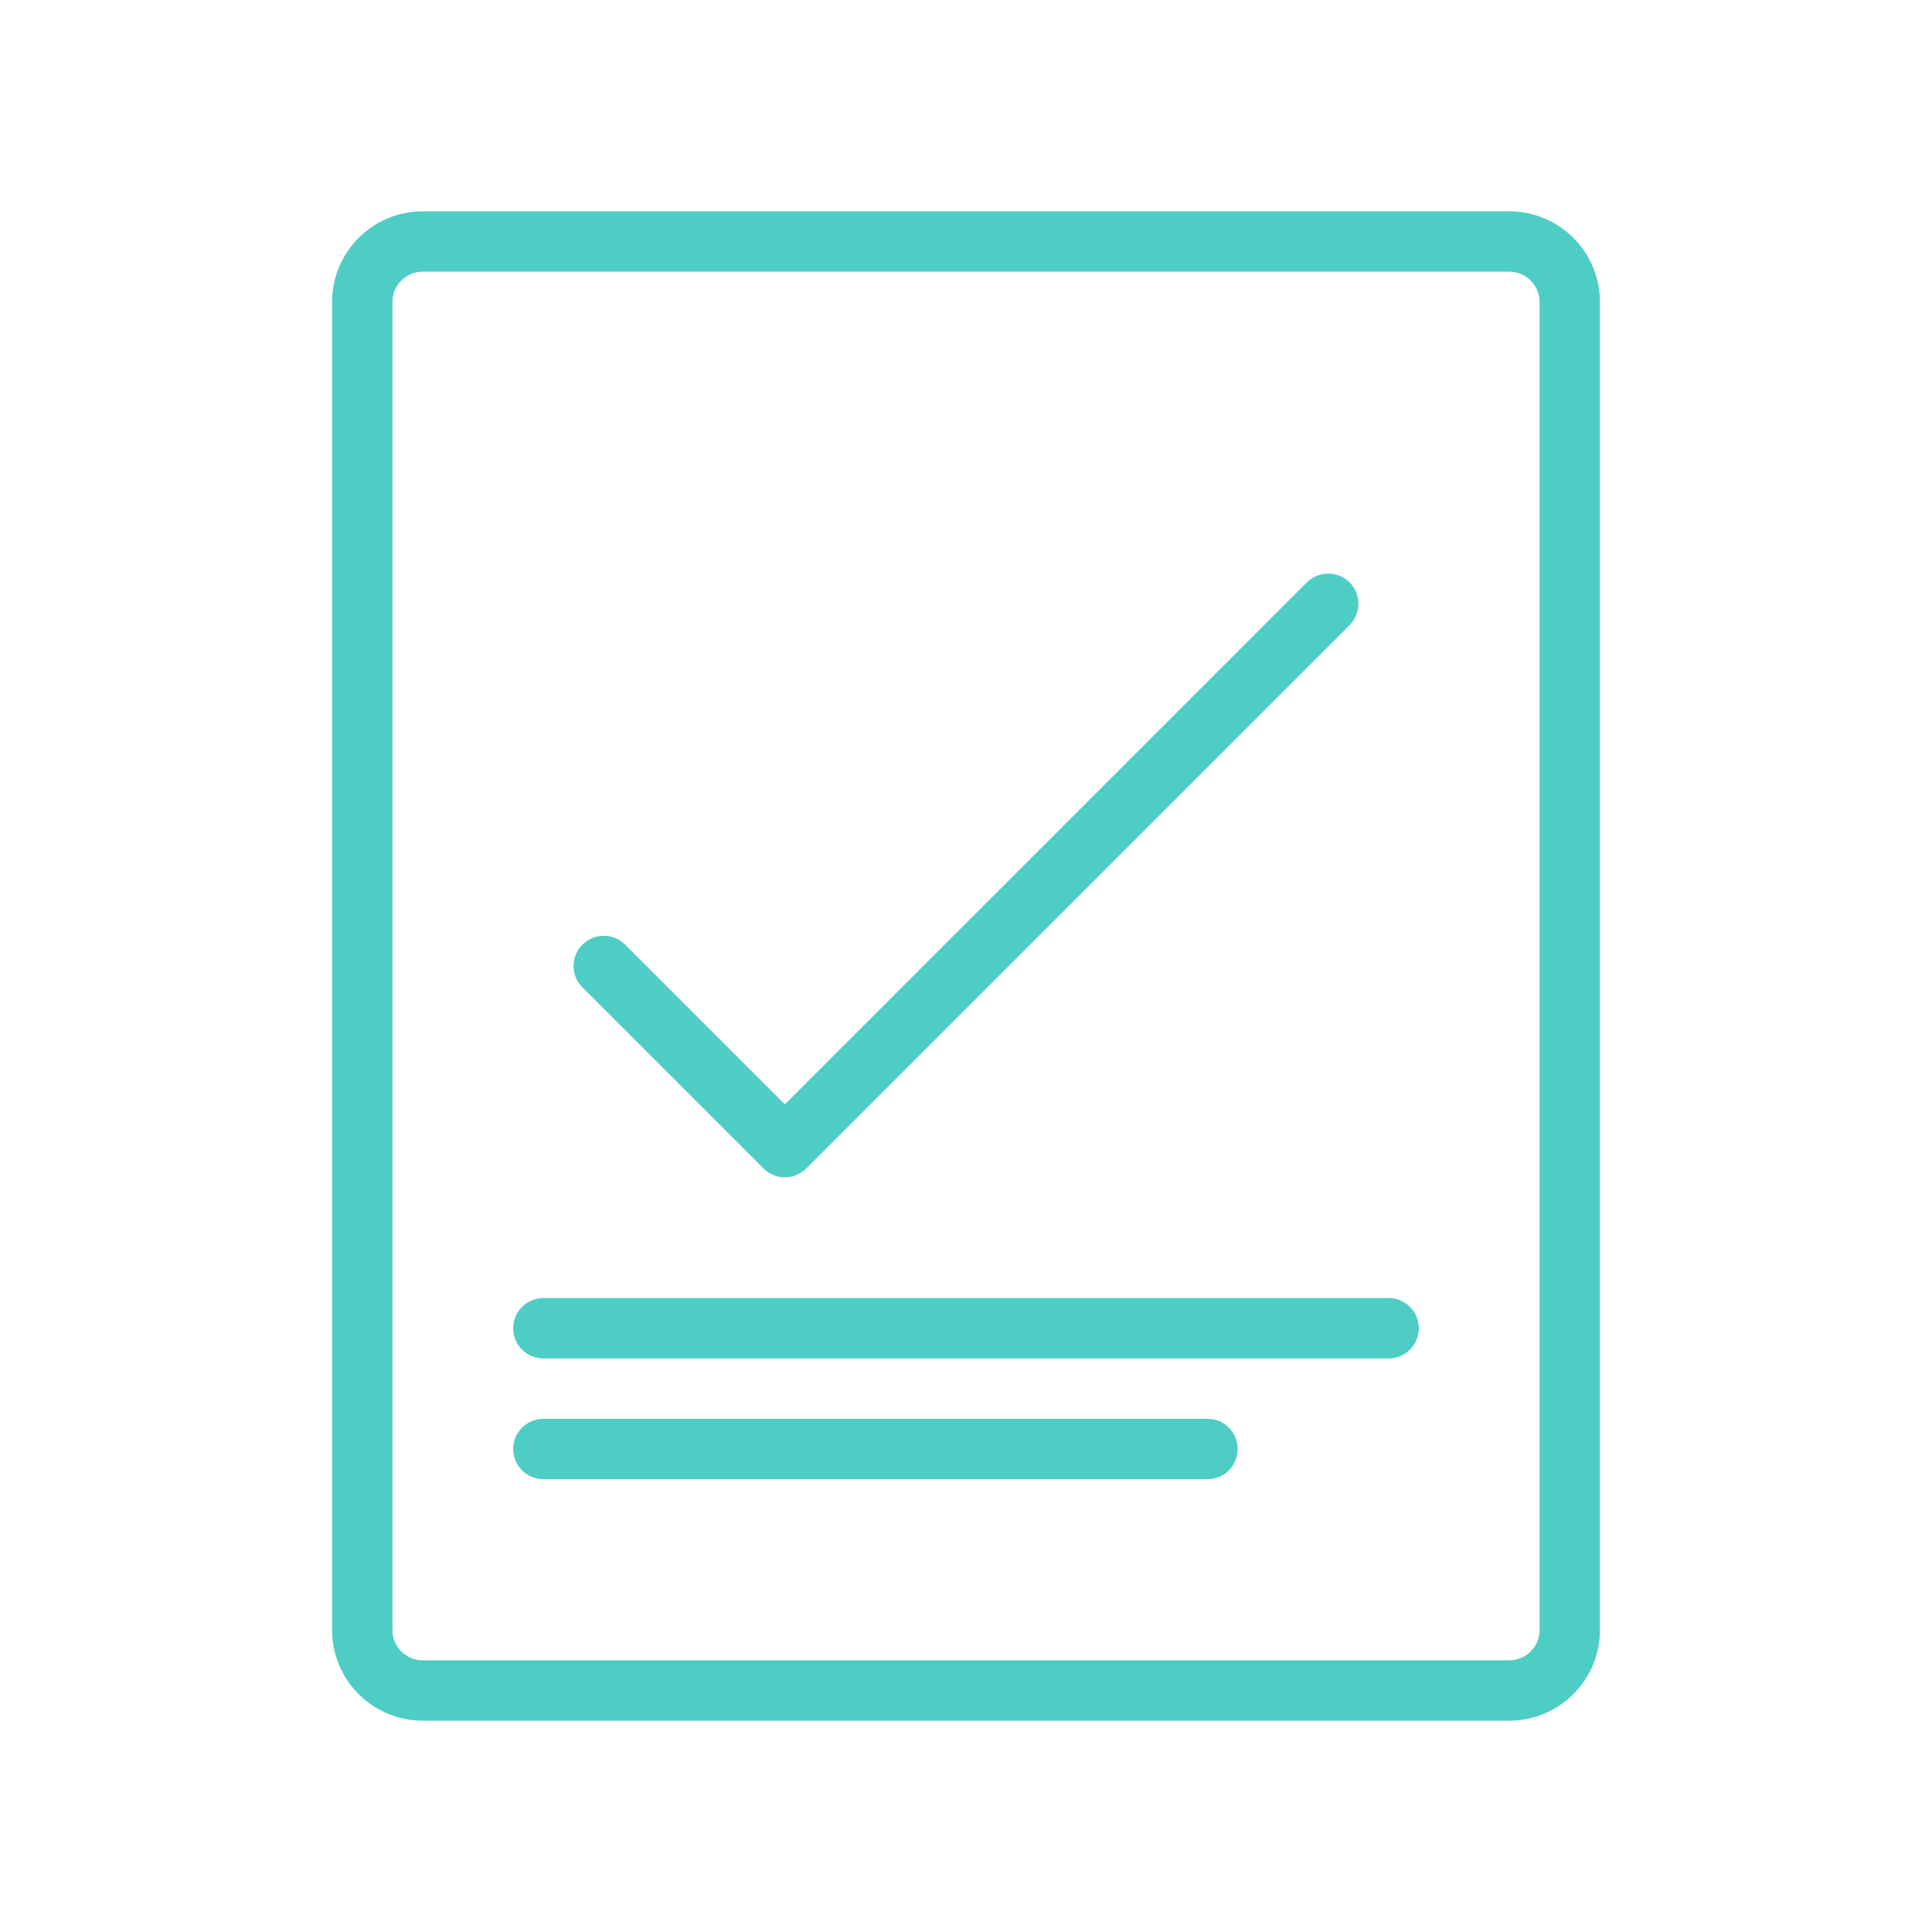<svg width="64" height="64" viewBox="0 0 64 64" fill="none" xmlns="http://www.w3.org/2000/svg">
  <path d="M14 8 C12.9 8 12 8.9 12 10 L12 54 C12 55.1 12.9 56 14 56 L50 56 C51.1 56 52 55.1 52 54 L52 10 C52 8.9 51.1 8 50 8 L14 8 Z" 
        fill="none" stroke="#4ECDC4" stroke-width="2" stroke-linejoin="round"/>
  <path d="M20 32 L26 38 L44 20" fill="none" stroke="#4ECDC4" stroke-width="2" stroke-linecap="round" stroke-linejoin="round"/>
  <line x1="18" y1="44" x2="46" y2="44" stroke="#4ECDC4" stroke-width="2" stroke-linecap="round"/>
  <line x1="18" y1="48" x2="40" y2="48" stroke="#4ECDC4" stroke-width="2" stroke-linecap="round"/>
</svg>
